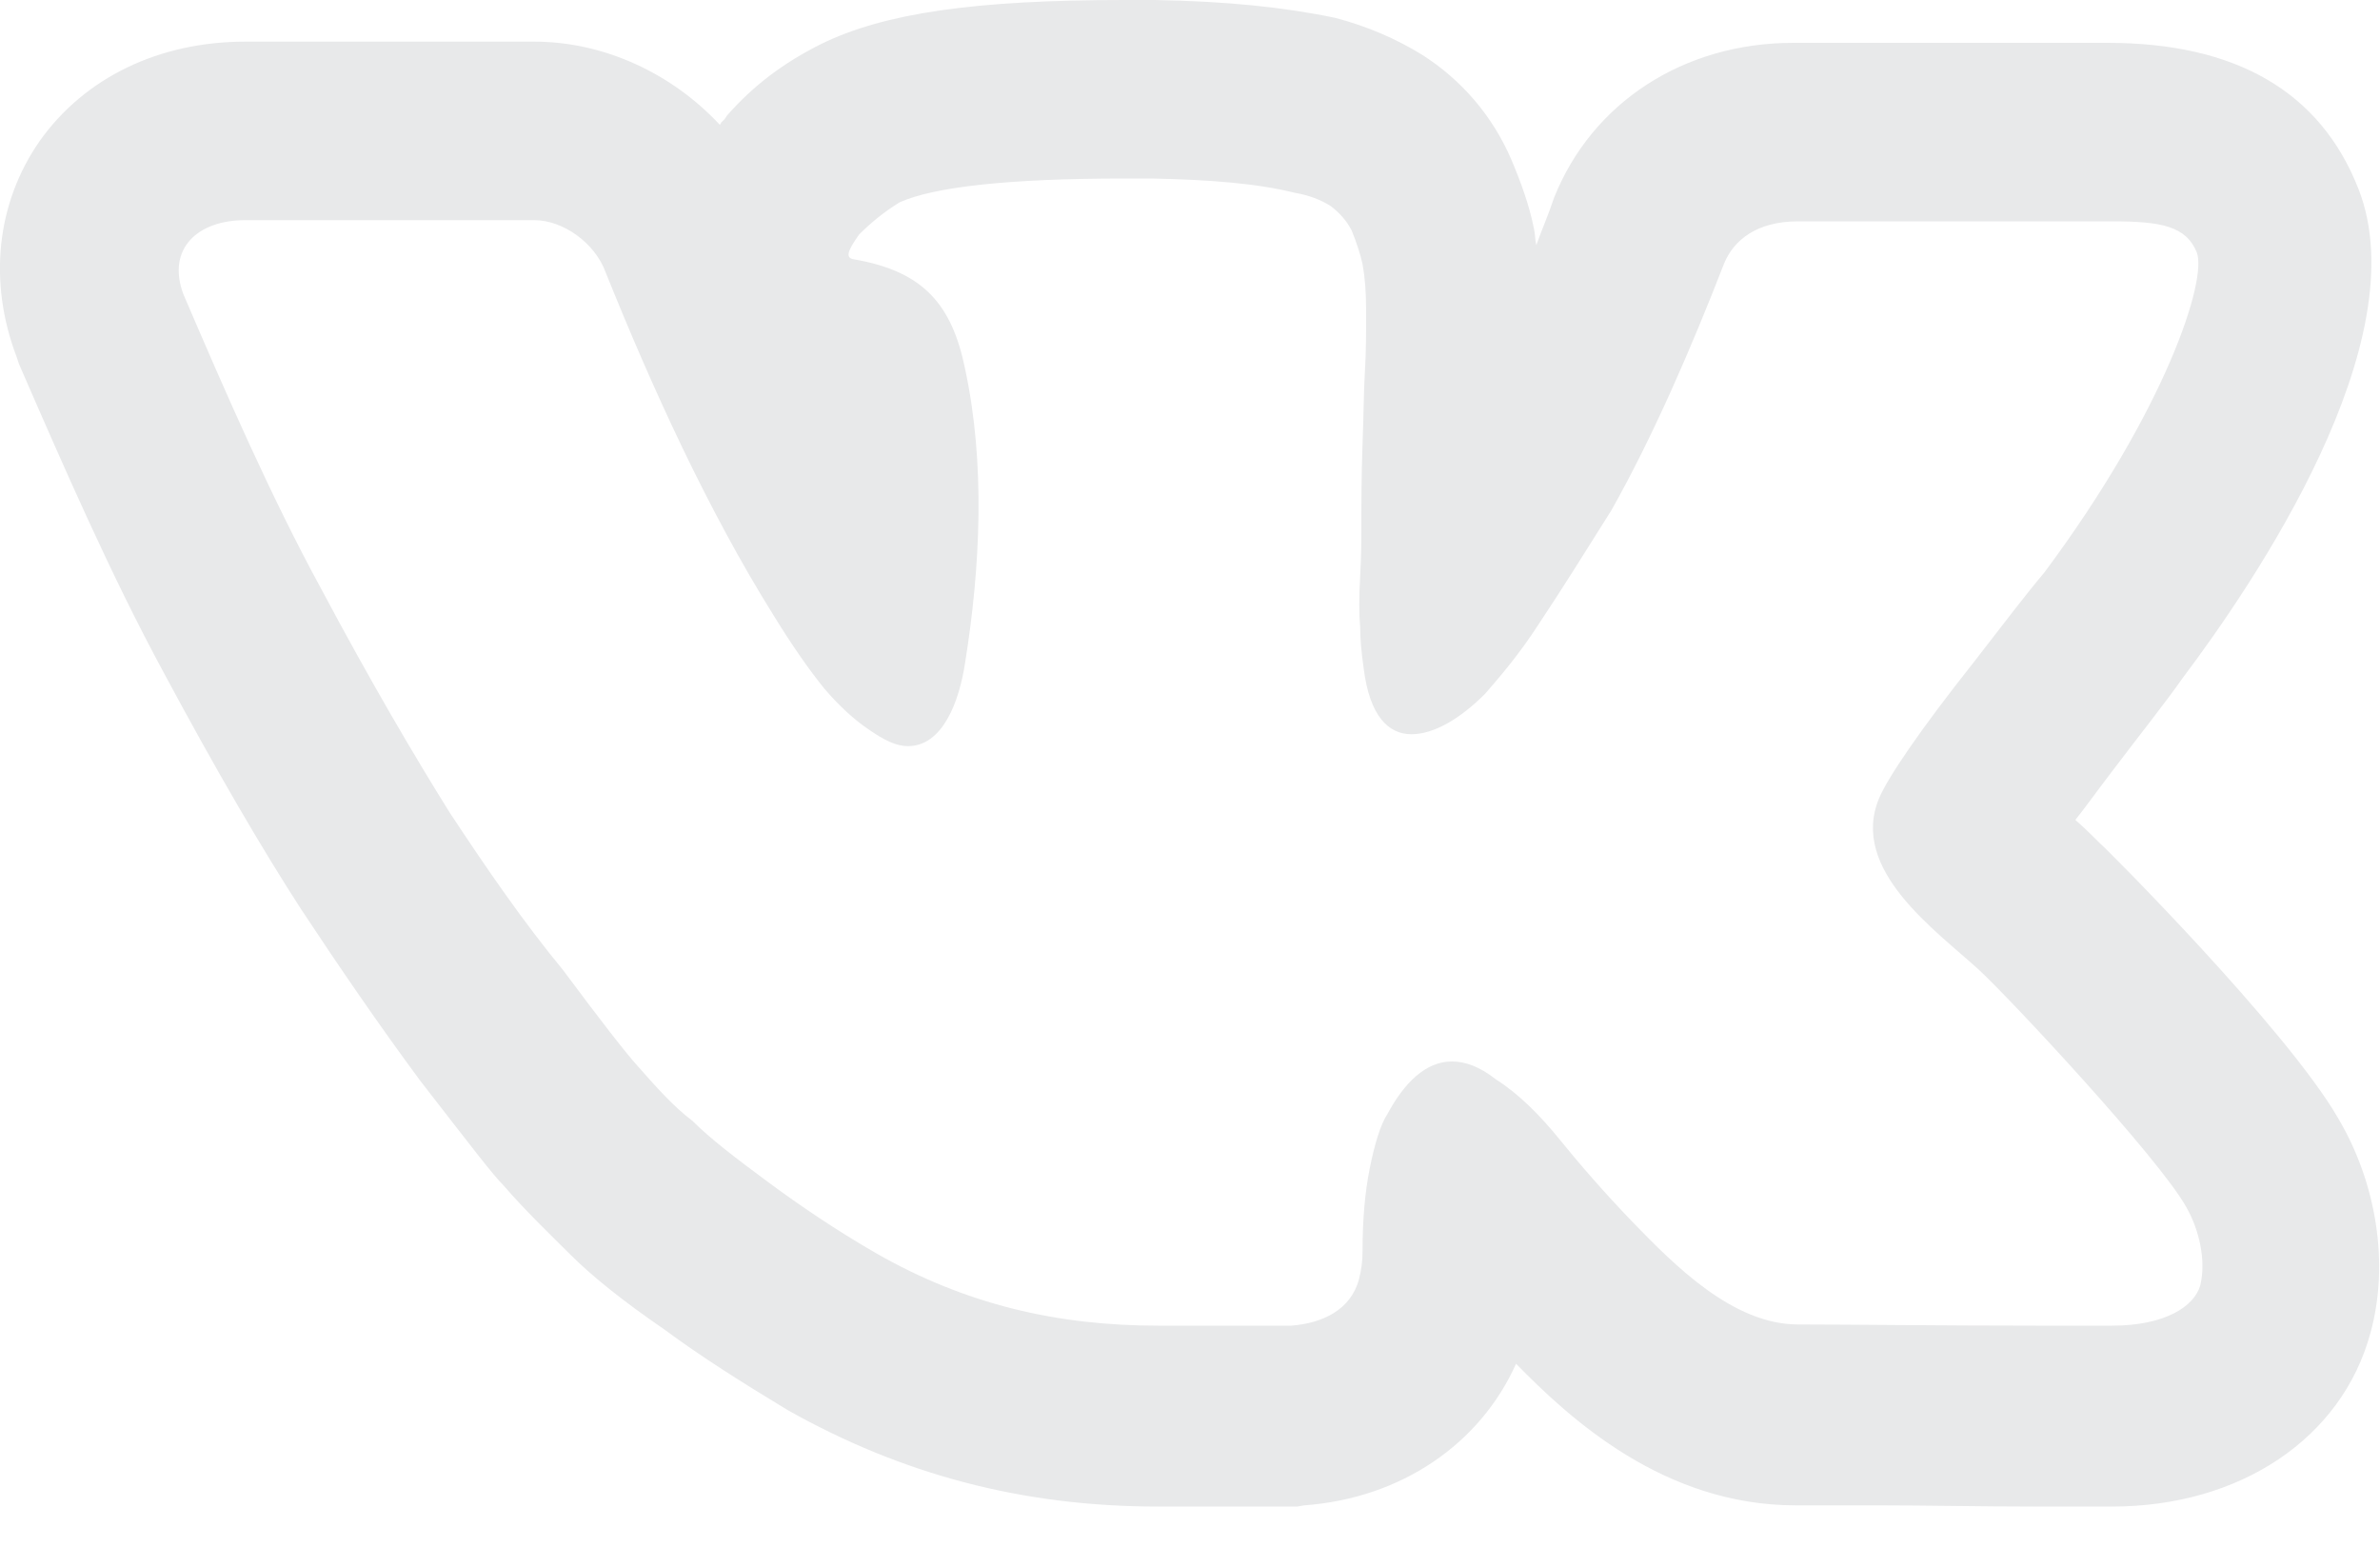 <svg width="20" height="13" viewBox="0 0 20 13" fill="none" xmlns="http://www.w3.org/2000/svg" xmlns:xlink="http://www.w3.org/1999/xlink">
	<desc>
			Created with Pixso.
	</desc>
	<defs/>
	<path id="Vector" d="M9.45 1.5C9.52 1.5 9.6 1.5 9.68 1.5C10.16 1.51 10.56 1.54 10.88 1.62C11 1.64 11.1 1.68 11.18 1.73C11.26 1.79 11.32 1.86 11.36 1.94C11.4 2.04 11.43 2.13 11.45 2.22C11.47 2.33 11.48 2.45 11.48 2.62C11.48 2.8 11.48 2.95 11.47 3.12C11.46 3.27 11.46 3.47 11.45 3.73C11.44 4 11.44 4.25 11.44 4.46C11.44 4.54 11.44 4.65 11.43 4.84C11.42 5.02 11.42 5.16 11.43 5.27C11.43 5.37 11.44 5.48 11.46 5.62C11.51 6.02 11.67 6.17 11.86 6.17C12.05 6.17 12.27 6.04 12.48 5.83C12.6 5.69 12.76 5.51 12.94 5.23C13.12 4.96 13.32 4.64 13.54 4.29C13.89 3.67 14.21 2.93 14.49 2.21C14.57 2.02 14.76 1.86 15.11 1.86L17.75 1.86C18.16 1.86 18.37 1.9 18.46 2.12C18.55 2.35 18.2 3.44 17.18 4.81C17.02 5 16.83 5.25 16.59 5.56C16.13 6.14 15.86 6.54 15.79 6.71C15.54 7.31 16.27 7.82 16.63 8.15C16.9 8.4 18.14 9.73 18.37 10.14C18.48 10.33 18.54 10.59 18.49 10.8C18.44 10.98 18.19 11.14 17.75 11.14C17.55 11.14 17.34 11.14 17.11 11.14C16.36 11.14 15.51 11.13 15.11 11.13C14.56 11.13 14.07 10.63 13.72 10.27C13.48 10.02 13.28 9.79 13.11 9.58C12.94 9.37 12.76 9.19 12.57 9.07C12.43 8.96 12.31 8.92 12.2 8.92C11.98 8.92 11.8 9.1 11.66 9.36C11.6 9.45 11.55 9.62 11.51 9.82C11.47 10.02 11.45 10.25 11.45 10.51C11.45 10.6 11.44 10.67 11.42 10.75C11.35 11.01 11.11 11.12 10.85 11.14L9.73 11.14C8.88 11.14 8.11 10.96 7.36 10.53C7.03 10.34 6.72 10.13 6.45 9.93C6.18 9.73 5.97 9.57 5.82 9.42C5.66 9.3 5.51 9.13 5.36 8.96C5.26 8.85 5.05 8.58 4.73 8.15C4.4 7.75 4.09 7.3 3.78 6.83C3.48 6.35 3.11 5.72 2.7 4.95C2.28 4.18 1.9 3.31 1.54 2.47C1.4 2.09 1.66 1.85 2.06 1.85L4.49 1.85C4.73 1.85 5 2.04 5.09 2.29C5.48 3.26 5.95 4.29 6.5 5.17C6.66 5.43 6.8 5.63 6.93 5.79C7.05 5.93 7.18 6.05 7.3 6.13C7.43 6.22 7.53 6.27 7.63 6.27C7.92 6.27 8.06 5.9 8.11 5.57C8.24 4.76 8.28 3.89 8.11 3.1C8 2.56 7.76 2.28 7.18 2.18C7.1 2.17 7.12 2.11 7.22 1.97C7.32 1.87 7.43 1.78 7.56 1.7C7.85 1.57 8.48 1.5 9.45 1.5ZM9.45 0C8.19 0 7.43 0.11 6.9 0.37C6.58 0.53 6.33 0.72 6.11 0.97L6.09 1L6.06 1.03C6.06 1.04 6.05 1.04 6.05 1.05C5.65 0.62 5.08 0.35 4.49 0.35L2.06 0.35C1.34 0.35 0.71 0.65 0.33 1.19C-0.03 1.71 -0.1 2.37 0.14 3L0.15 3.03L0.16 3.06C0.53 3.91 0.93 4.83 1.38 5.66C1.82 6.48 2.2 7.13 2.53 7.64C2.86 8.14 3.19 8.62 3.53 9.08C3.98 9.66 4.14 9.87 4.23 9.96C4.42 10.18 4.62 10.37 4.79 10.54C4.97 10.72 5.23 10.93 5.58 11.17C5.89 11.4 6.24 11.62 6.62 11.85C7.58 12.39 8.59 12.66 9.73 12.66L10.84 12.66L10.9 12.66L10.96 12.65C11.78 12.59 12.44 12.13 12.74 11.46C13.19 11.92 13.98 12.65 15.09 12.65C15.26 12.65 15.5 12.65 15.78 12.65C16.18 12.65 16.65 12.66 17.09 12.66C17.32 12.66 17.55 12.66 17.75 12.66C18.82 12.66 19.68 12.09 19.92 11.2C20.08 10.62 19.97 9.94 19.65 9.4C19.22 8.65 17.67 7.1 17.65 7.09C17.59 7.03 17.52 6.96 17.44 6.89C17.52 6.79 17.62 6.65 17.75 6.48C18 6.15 18.2 5.9 18.34 5.7C18.95 4.89 20.32 2.87 19.82 1.59C19.5 0.77 18.79 0.36 17.71 0.36L15.07 0.36C14.15 0.36 13.38 0.86 13.06 1.66C13.01 1.81 12.96 1.92 12.91 2.06C12.9 2.02 12.9 1.96 12.89 1.92C12.85 1.72 12.78 1.53 12.7 1.34C12.54 0.97 12.28 0.67 11.95 0.46C11.74 0.33 11.49 0.22 11.22 0.15C10.79 0.06 10.3 0.01 9.7 0L9.45 0Z" fill="#E8E9EA" fill-opacity="1" fill-rule="nonzero"/>
</svg>
